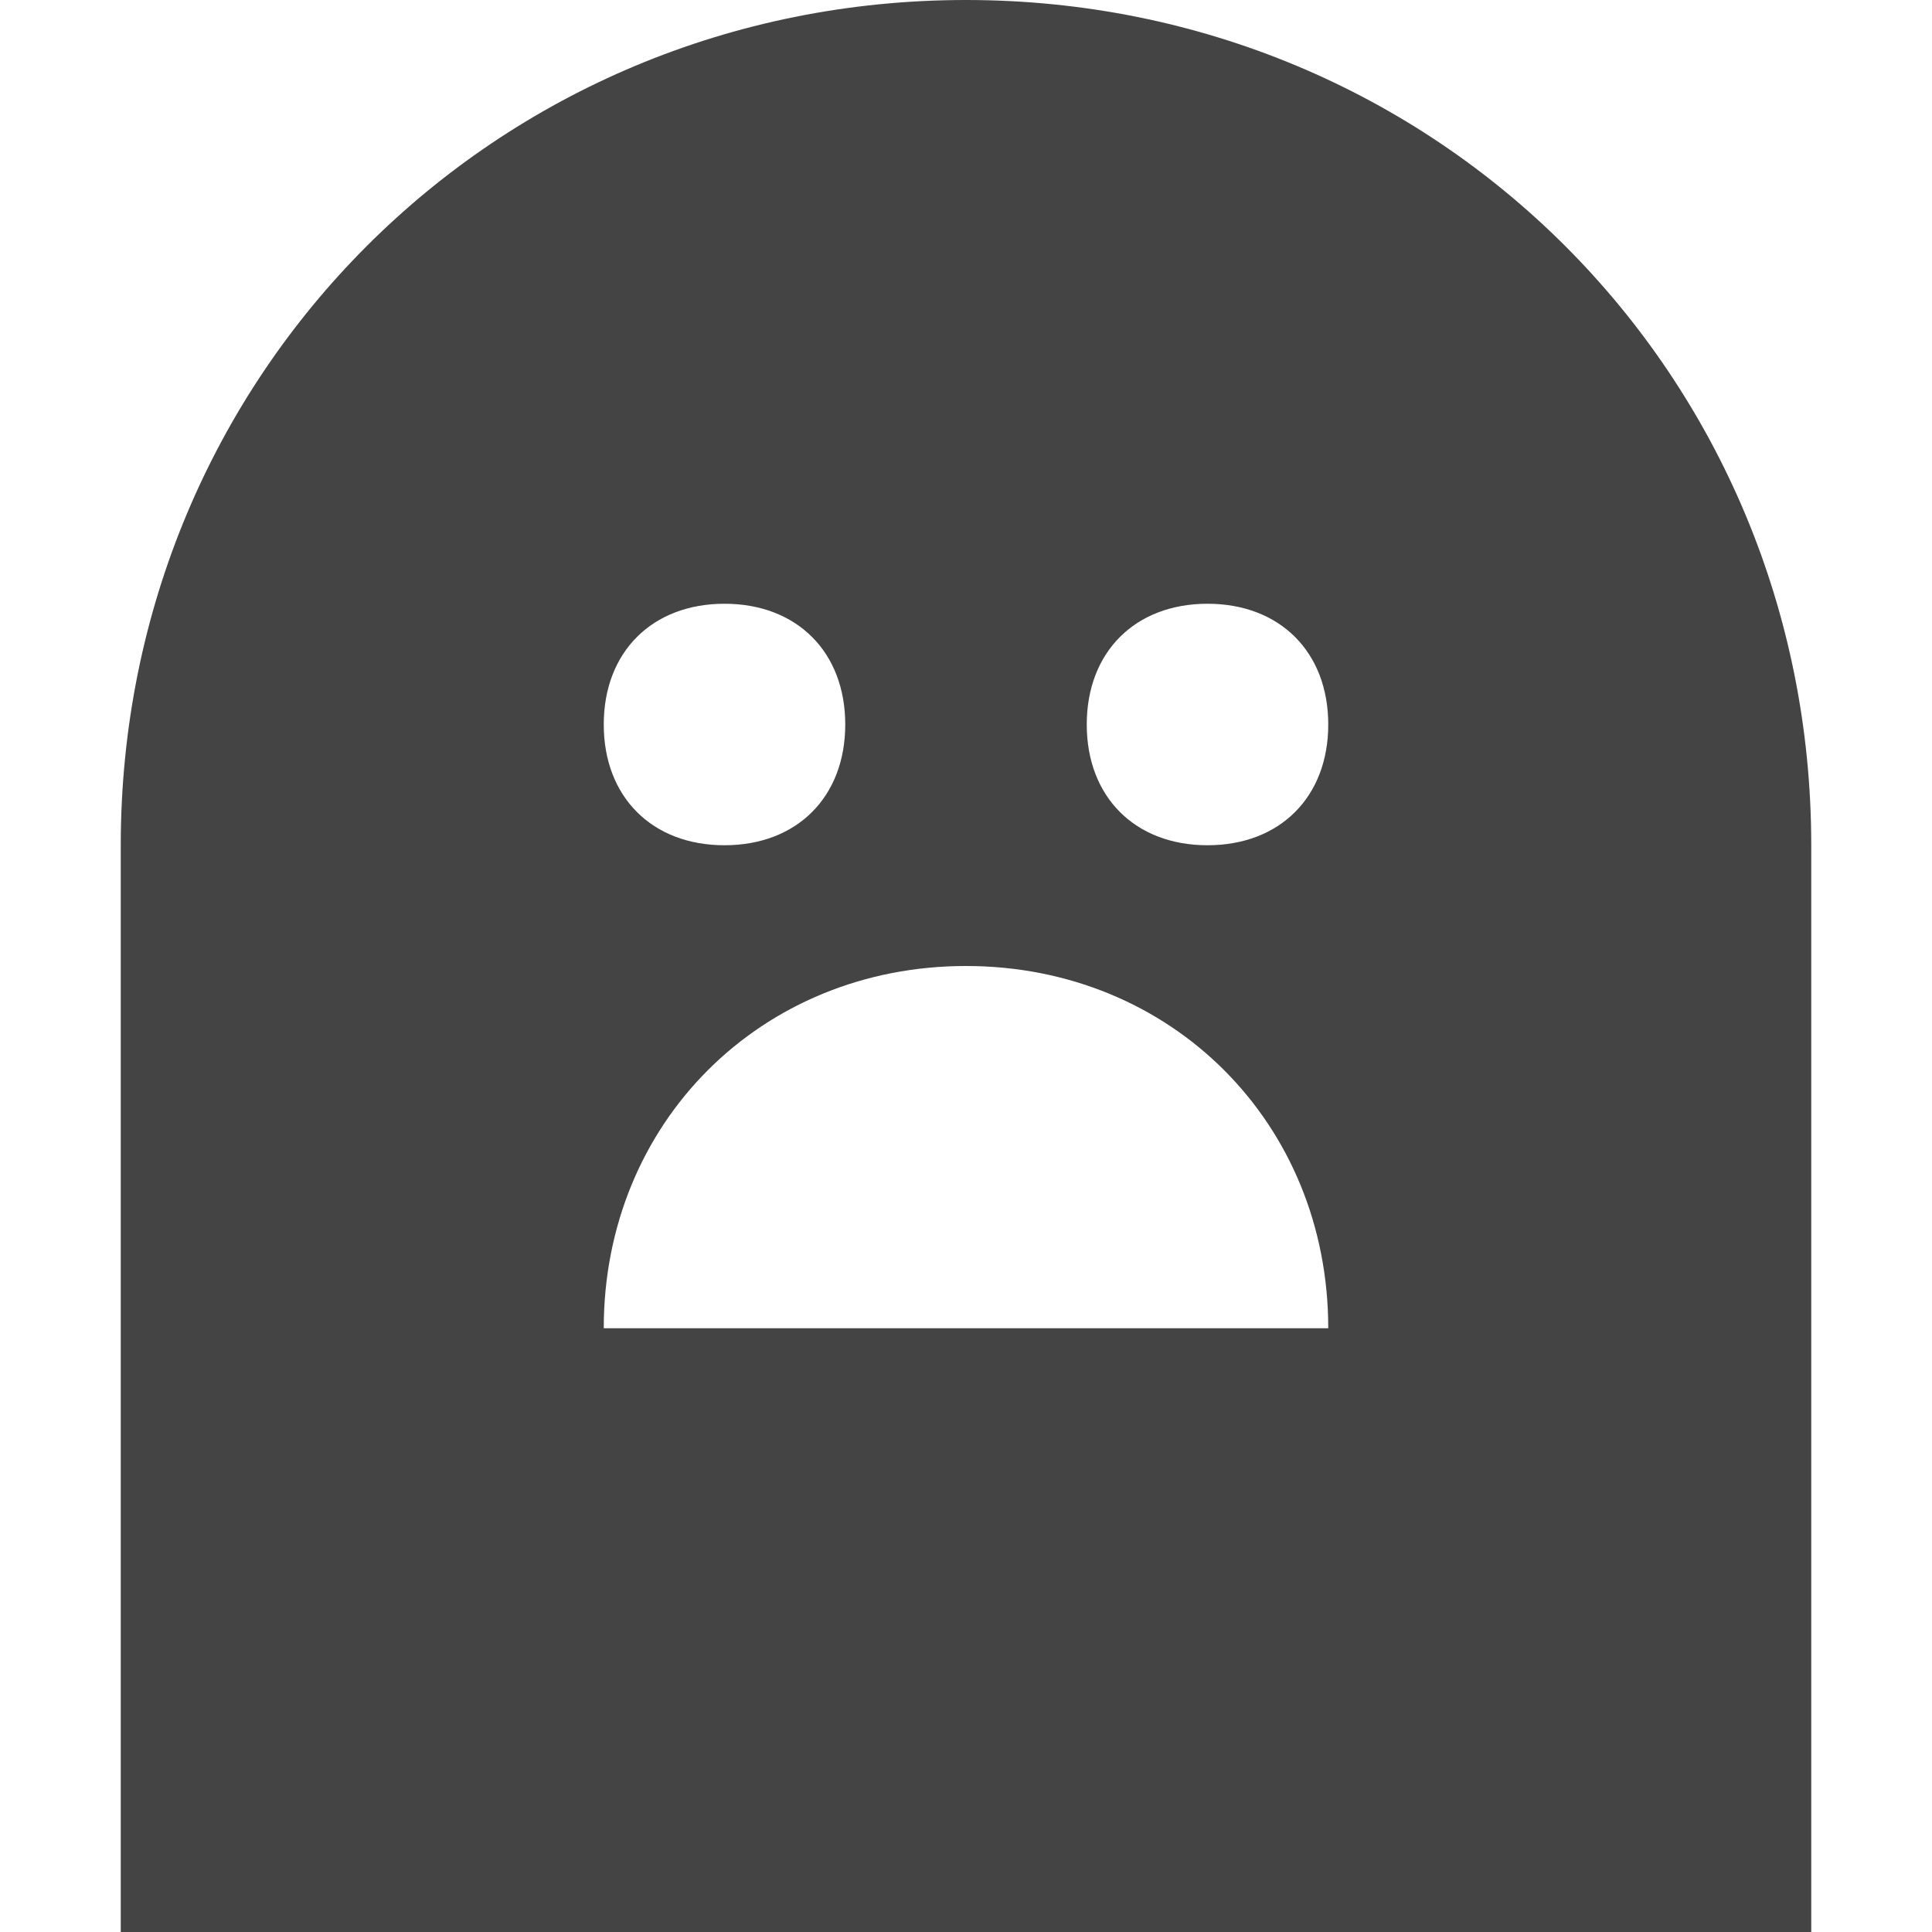 <?xml version="1.0" encoding="utf-8"?>
<!-- Generator: Adobe Illustrator 19.0.1, SVG Export Plug-In . SVG Version: 6.00 Build 0)  -->
<!DOCTYPE svg PUBLIC "-//W3C//DTD SVG 1.1//EN" "http://www.w3.org/Graphics/SVG/1.1/DTD/svg11.dtd">
<svg version="1.1" id="Layer_1" xmlns="http://www.w3.org/2000/svg" xmlns:xlink="http://www.w3.org/1999/xlink" x="0px" y="0px"
	 width="16px" height="16px" viewBox="0 0 16 16" enable-background="new 0 0 16 16" xml:space="preserve">
<path fill="#444444" d="M8,0C4.1,0,1,3.1,1,7v9h14V7C15,3.1,11.9,0,8,0z M6,5c0.6,0,1,0.4,1,1S6.6,7,6,7S5,6.6,5,6S5.4,5,6,5z M5,11
	c0-1.7,1.3-3,3-3s3,1.3,3,3H5z M10,7C9.4,7,9,6.6,9,6s0.4-1,1-1s1,0.4,1,1S10.6,7,10,7z"/>
</svg>
